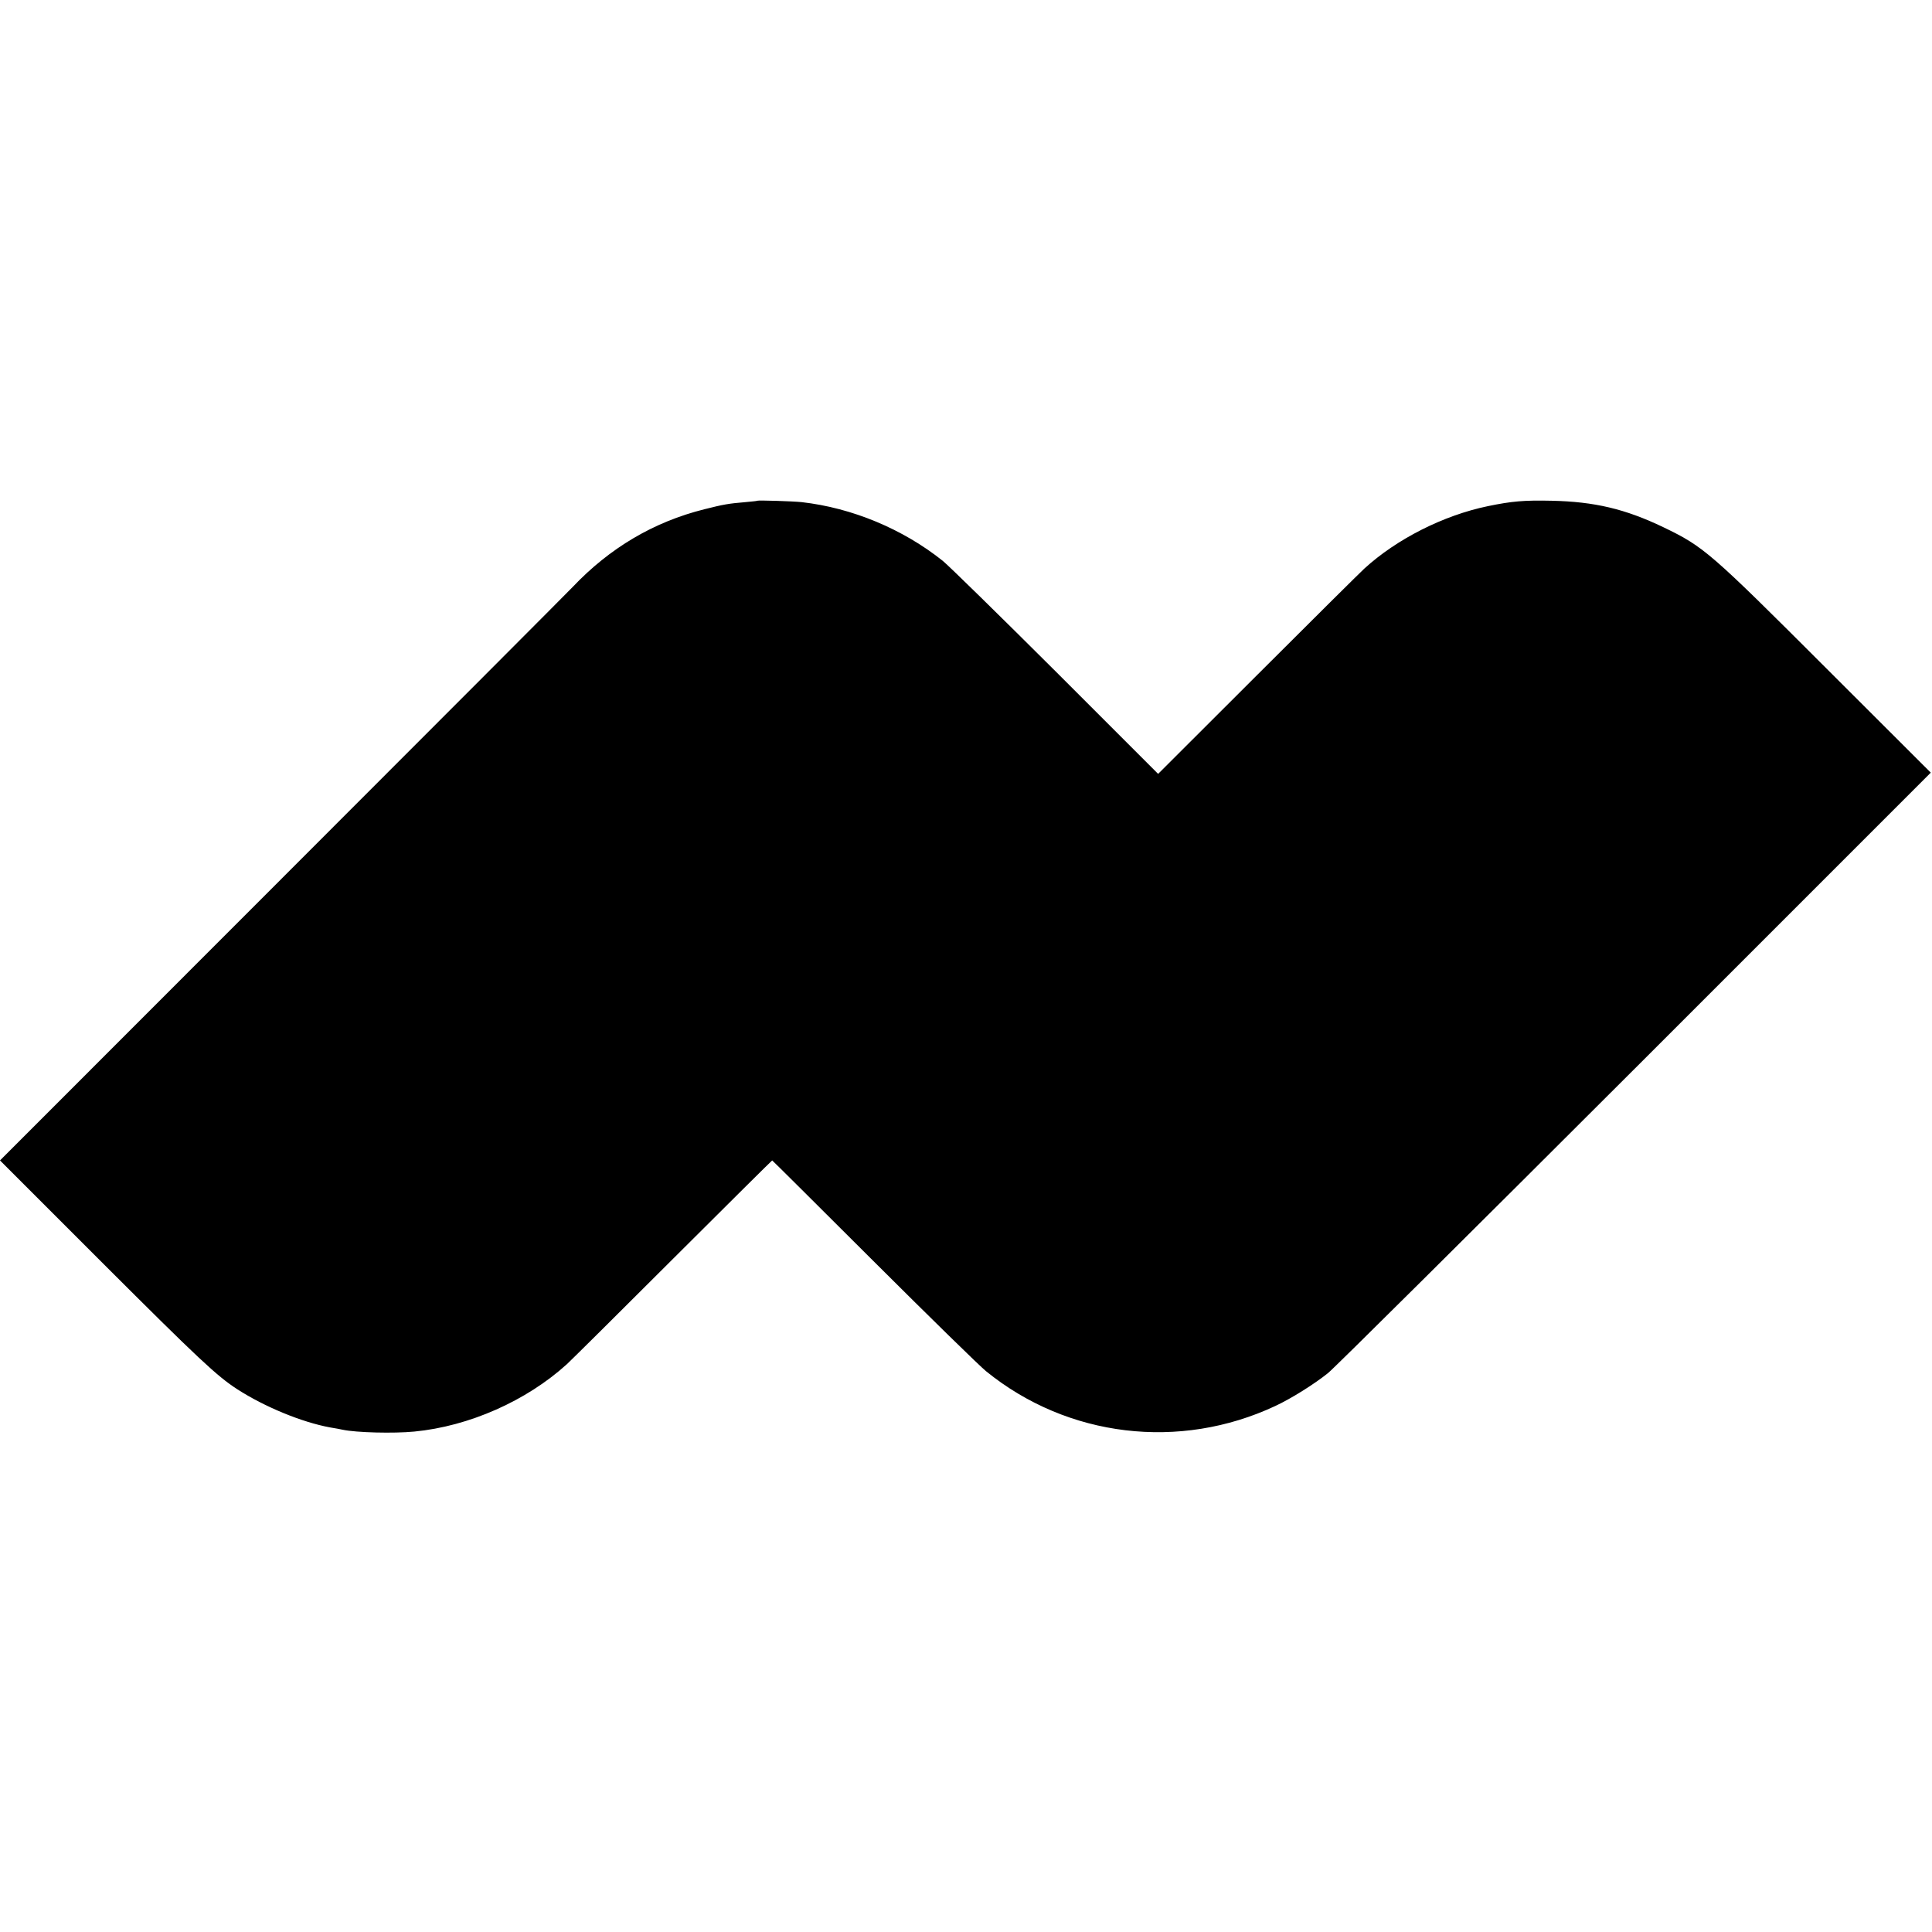 <svg version="1" xmlns="http://www.w3.org/2000/svg" width="1669.333" height="1669.333" viewBox="0 0 1252 1252"><path d="M490.7 324.5c-.1.2-3.6.5-7.7.9-10.9.9-14.2 1.5-26.5 4.6-32.9 8.2-61.4 25.1-85.4 50.4-3.6 3.8-88.6 89-188.9 189.3L0 752l66.8 66.8c61.6 61.5 73.8 73 87 81.5 17.7 11.4 41.7 21.3 60 24.7 3.2.5 6.8 1.2 8.2 1.5 8.8 1.9 33.2 2.5 46.5 1.2 35.5-3.4 72.7-19.9 98.9-43.7 2.7-2.5 33.7-33.2 68.8-68.3 35.1-35 64-63.7 64.2-63.7.2 0 29.7 29.4 65.7 65.3s68.8 68 72.9 71.3c52.8 42.9 125.4 51.6 187.5 22.5 10.1-4.7 25-14 34.1-21.3 3.8-3 93.2-91.8 198.8-197.3l191.8-191.8-67.2-67.1c-76.1-76.1-79.9-79.3-106-91.9-24.8-11.9-44.7-16.6-72.5-17.2-17.8-.4-25.8.3-41.3 3.5-28.9 6-59.1 21.3-80.1 40.5-2.4 2.2-33.5 33-69 68.5l-64.6 64.5-66.3-66.3c-36.6-36.5-69.5-68.7-73.2-71.7-25.9-20.7-58.8-34.4-91.5-38.1-5.6-.6-28.2-1.3-28.8-.9z"/></svg>